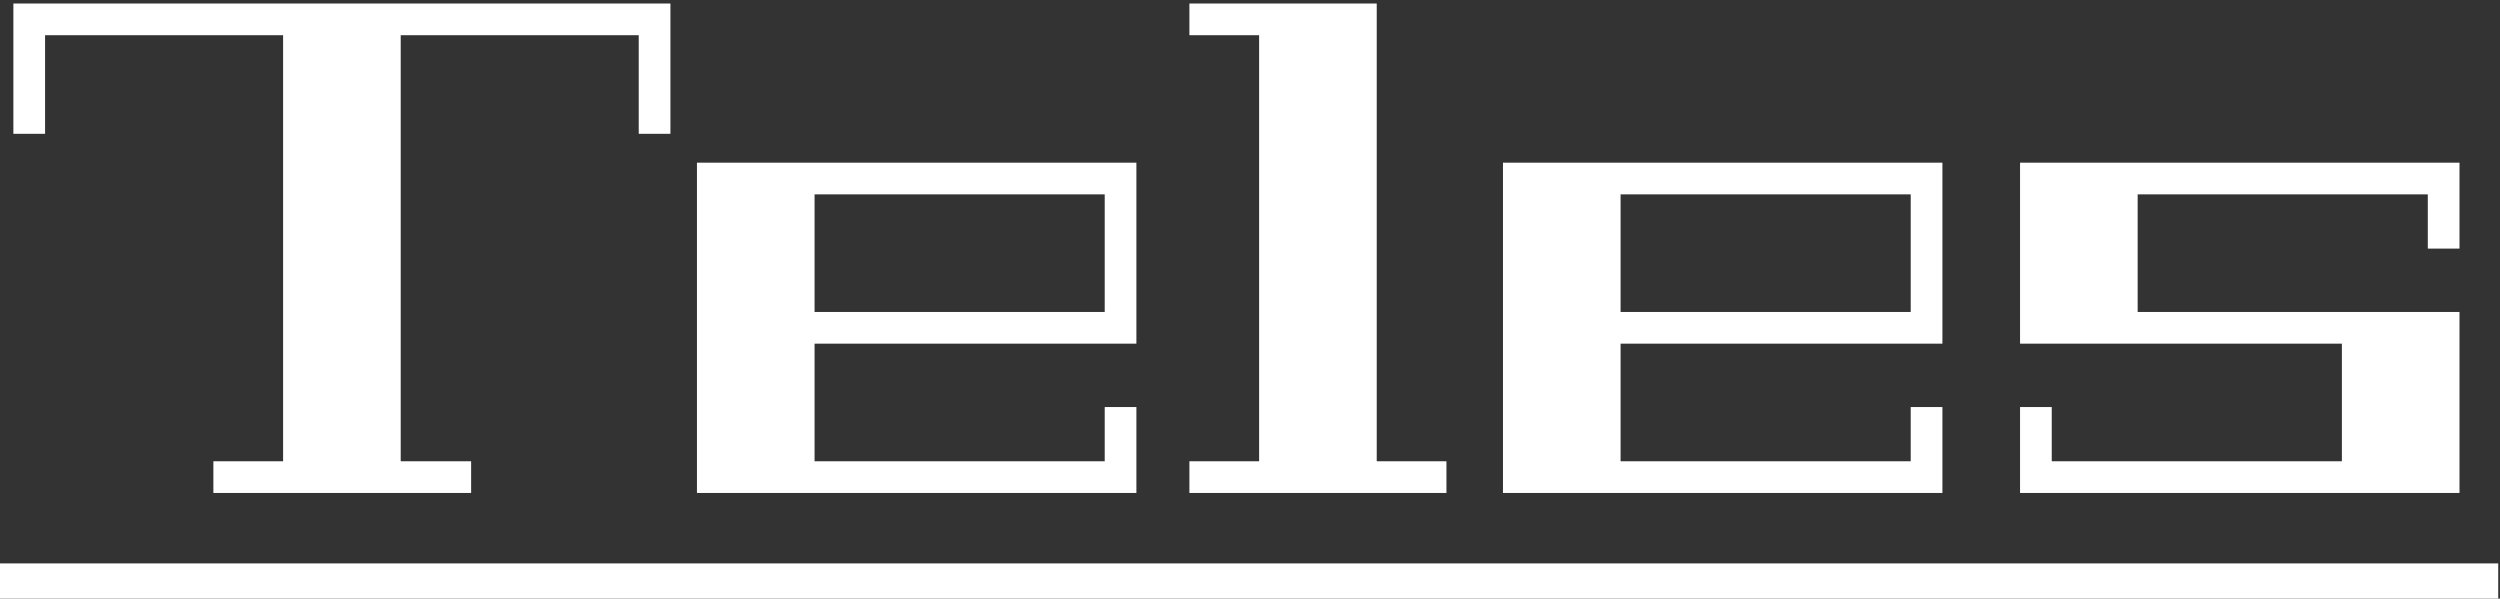<svg width="142" height="34" viewBox="0 0 142 34" fill="none" xmlns="http://www.w3.org/2000/svg">
<rect x="0" y="0" width="142" height="34" fill="#333333" stroke="none"/>
<path d="M38.08 0.2V7.6H36.28V2H22.76V26.2H26.76V28H12.12V26.2H16.08V2H2.56V7.6H0.76V0.2H38.08ZM39.587 9.24H64.547V19.52H46.267V26.2H62.748V23.12H64.547V28H39.587V9.24ZM46.267 11.04V17.72H62.748V11.04H46.267ZM78.198 26.2H82.158V28H67.558V26.2H71.518V2H67.558V0.2H78.198V26.2ZM85.369 9.24H110.329V19.52H92.049V26.2H108.529V23.12H110.329V28H85.369V9.24ZM92.049 11.04V17.72H108.529V11.04H92.049ZM139.699 9.24V14.12H137.899V11.04H121.419V17.72H139.699V28H114.739V23.12H116.539V26.2H133.019V19.52H114.739V9.24H139.699Z" fill="white"/>
<path d="M0 32H141.899V34H0V32Z" fill="white"/>
</svg>
